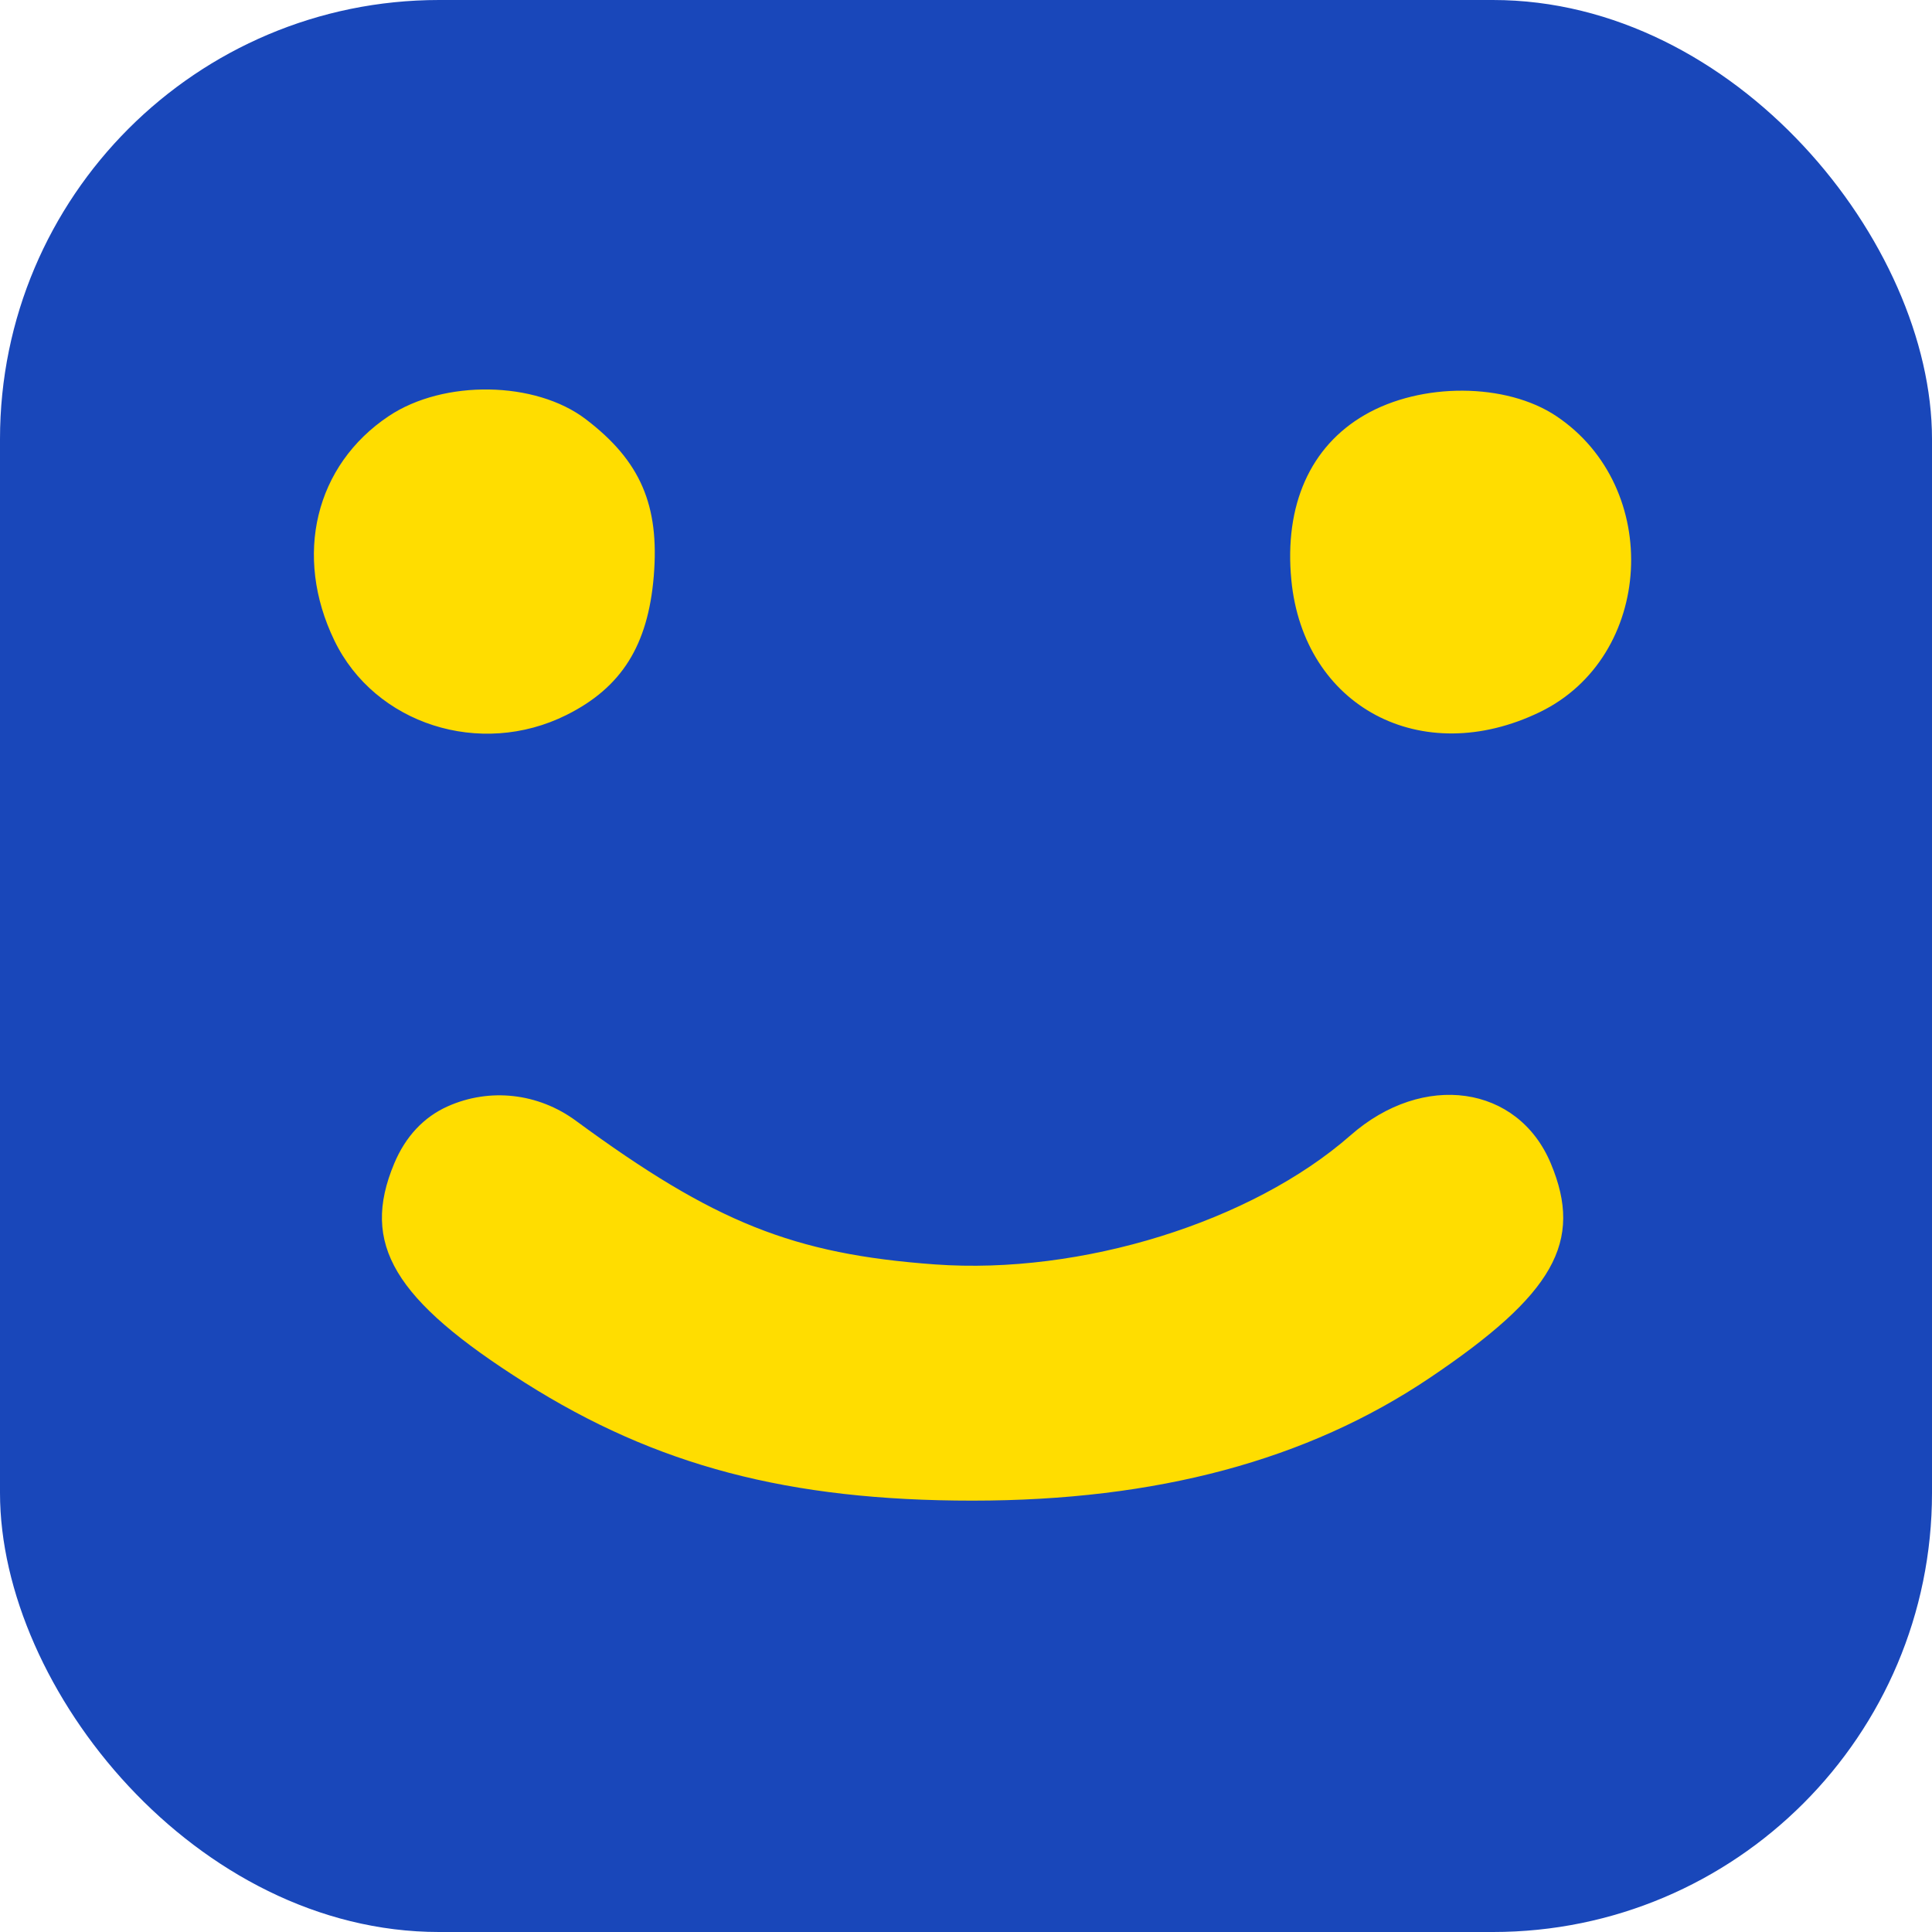 <svg width="44" height="44" viewBox="0 0 44 44" fill="none" xmlns="http://www.w3.org/2000/svg">
<rect width="44" height="44" rx="10" fill="#1947BA"/>
<path fill-rule="evenodd" clip-rule="evenodd" d="M8.854 9.476C7.178 10.596 6.68 12.654 7.616 14.589C8.538 16.494 10.938 17.263 12.902 16.283C14.155 15.658 14.758 14.699 14.889 13.124C15.023 11.507 14.586 10.496 13.342 9.548C12.196 8.673 10.106 8.64 8.854 9.476ZM31.079 9.451C29.839 10.17 29.246 11.504 29.409 13.206C29.687 16.095 32.371 17.523 35.069 16.217C37.664 14.961 37.877 11.103 35.443 9.476C34.303 8.715 32.369 8.703 31.079 9.451ZM10.197 25.196C9.65 25.44 9.234 25.885 8.977 26.5C8.21 28.334 8.967 29.601 11.959 31.493C14.945 33.381 17.966 34.176 22.149 34.176C26.341 34.176 29.772 33.256 32.554 31.385C35.39 29.478 36.066 28.284 35.32 26.5C34.572 24.708 32.413 24.402 30.759 25.855C28.506 27.832 24.623 29.038 21.29 28.796C18.07 28.562 16.267 27.84 13.115 25.524C12.257 24.893 11.154 24.769 10.197 25.196Z" fill="#FFDD00"/>
</svg>
